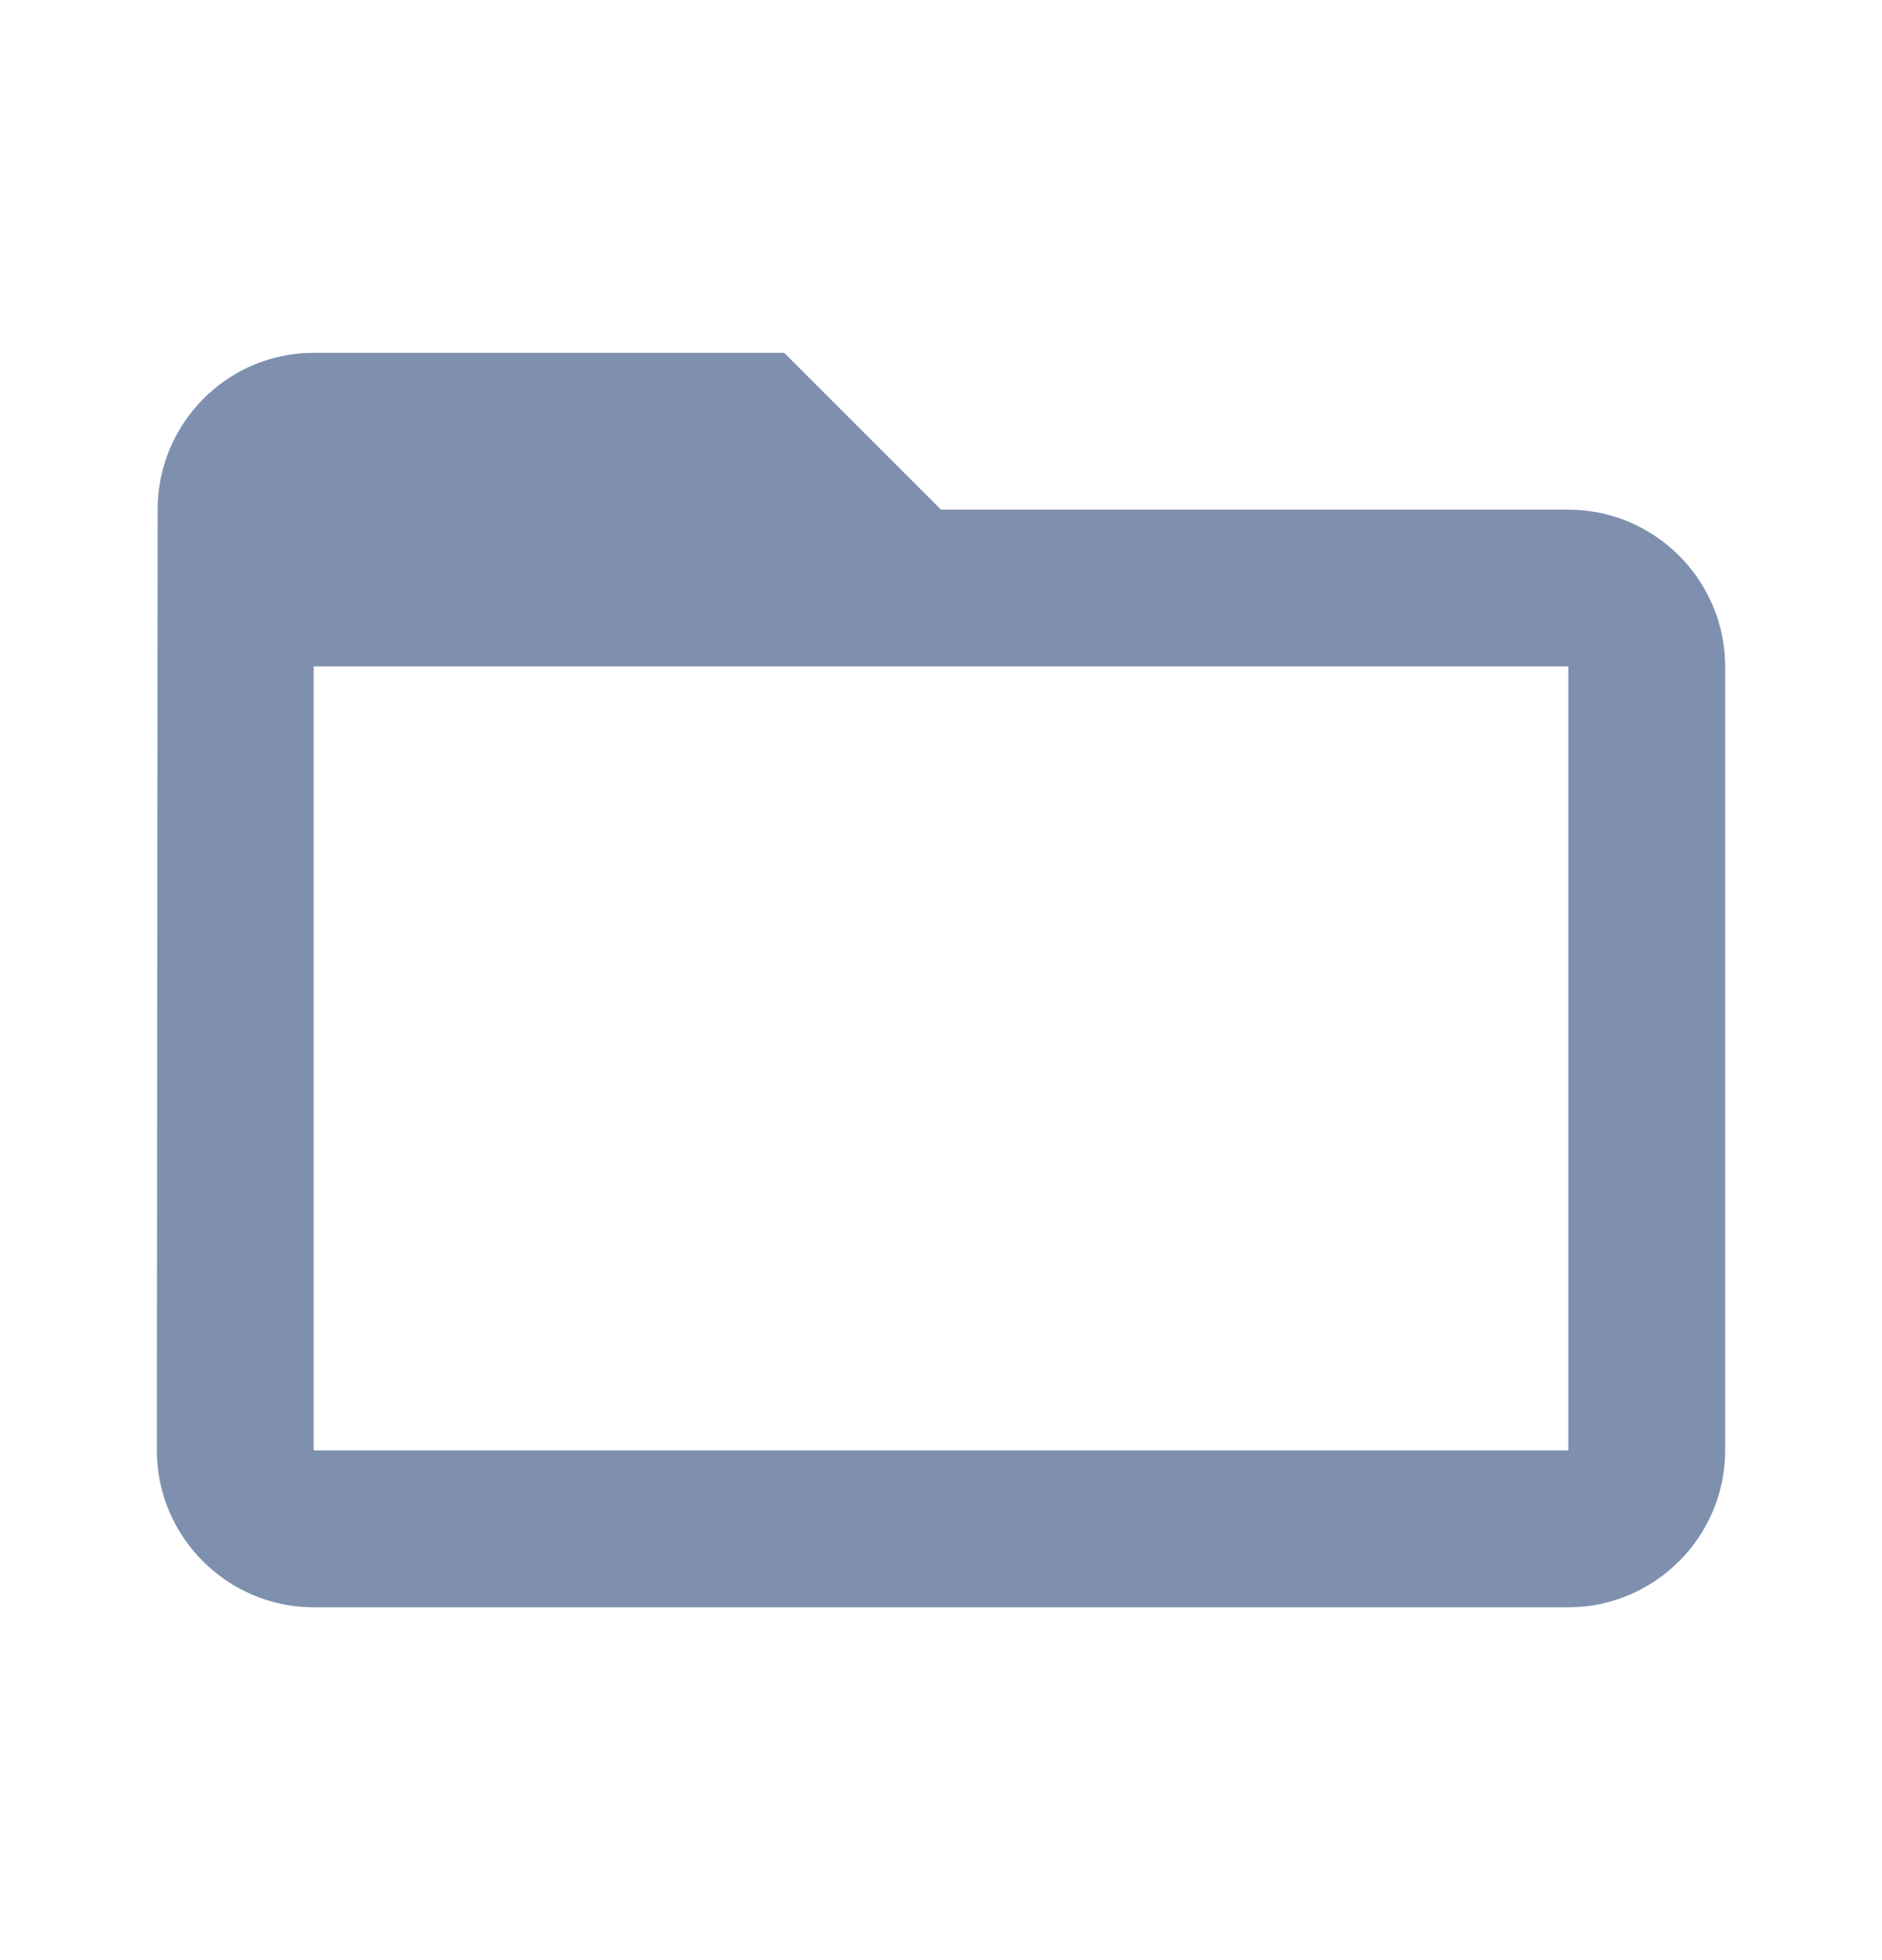 <svg width="24" height="25" viewBox="0 0 24 25" fill="none" xmlns="http://www.w3.org/2000/svg">
<path fill-rule="evenodd" clip-rule="evenodd" d="M12 6.5H20C21.1 6.5 22 7.4 22 8.5V18.5C22 19.6 21.1 20.5 20 20.5H4C2.9 20.5 2 19.6 2 18.5L2.01 6.5C2.01 5.4 2.9 4.5 4 4.5H10L12 6.5ZM4 8.5V18.5H20V8.5H4Z" fill="#7F90AF"/>
</svg>
